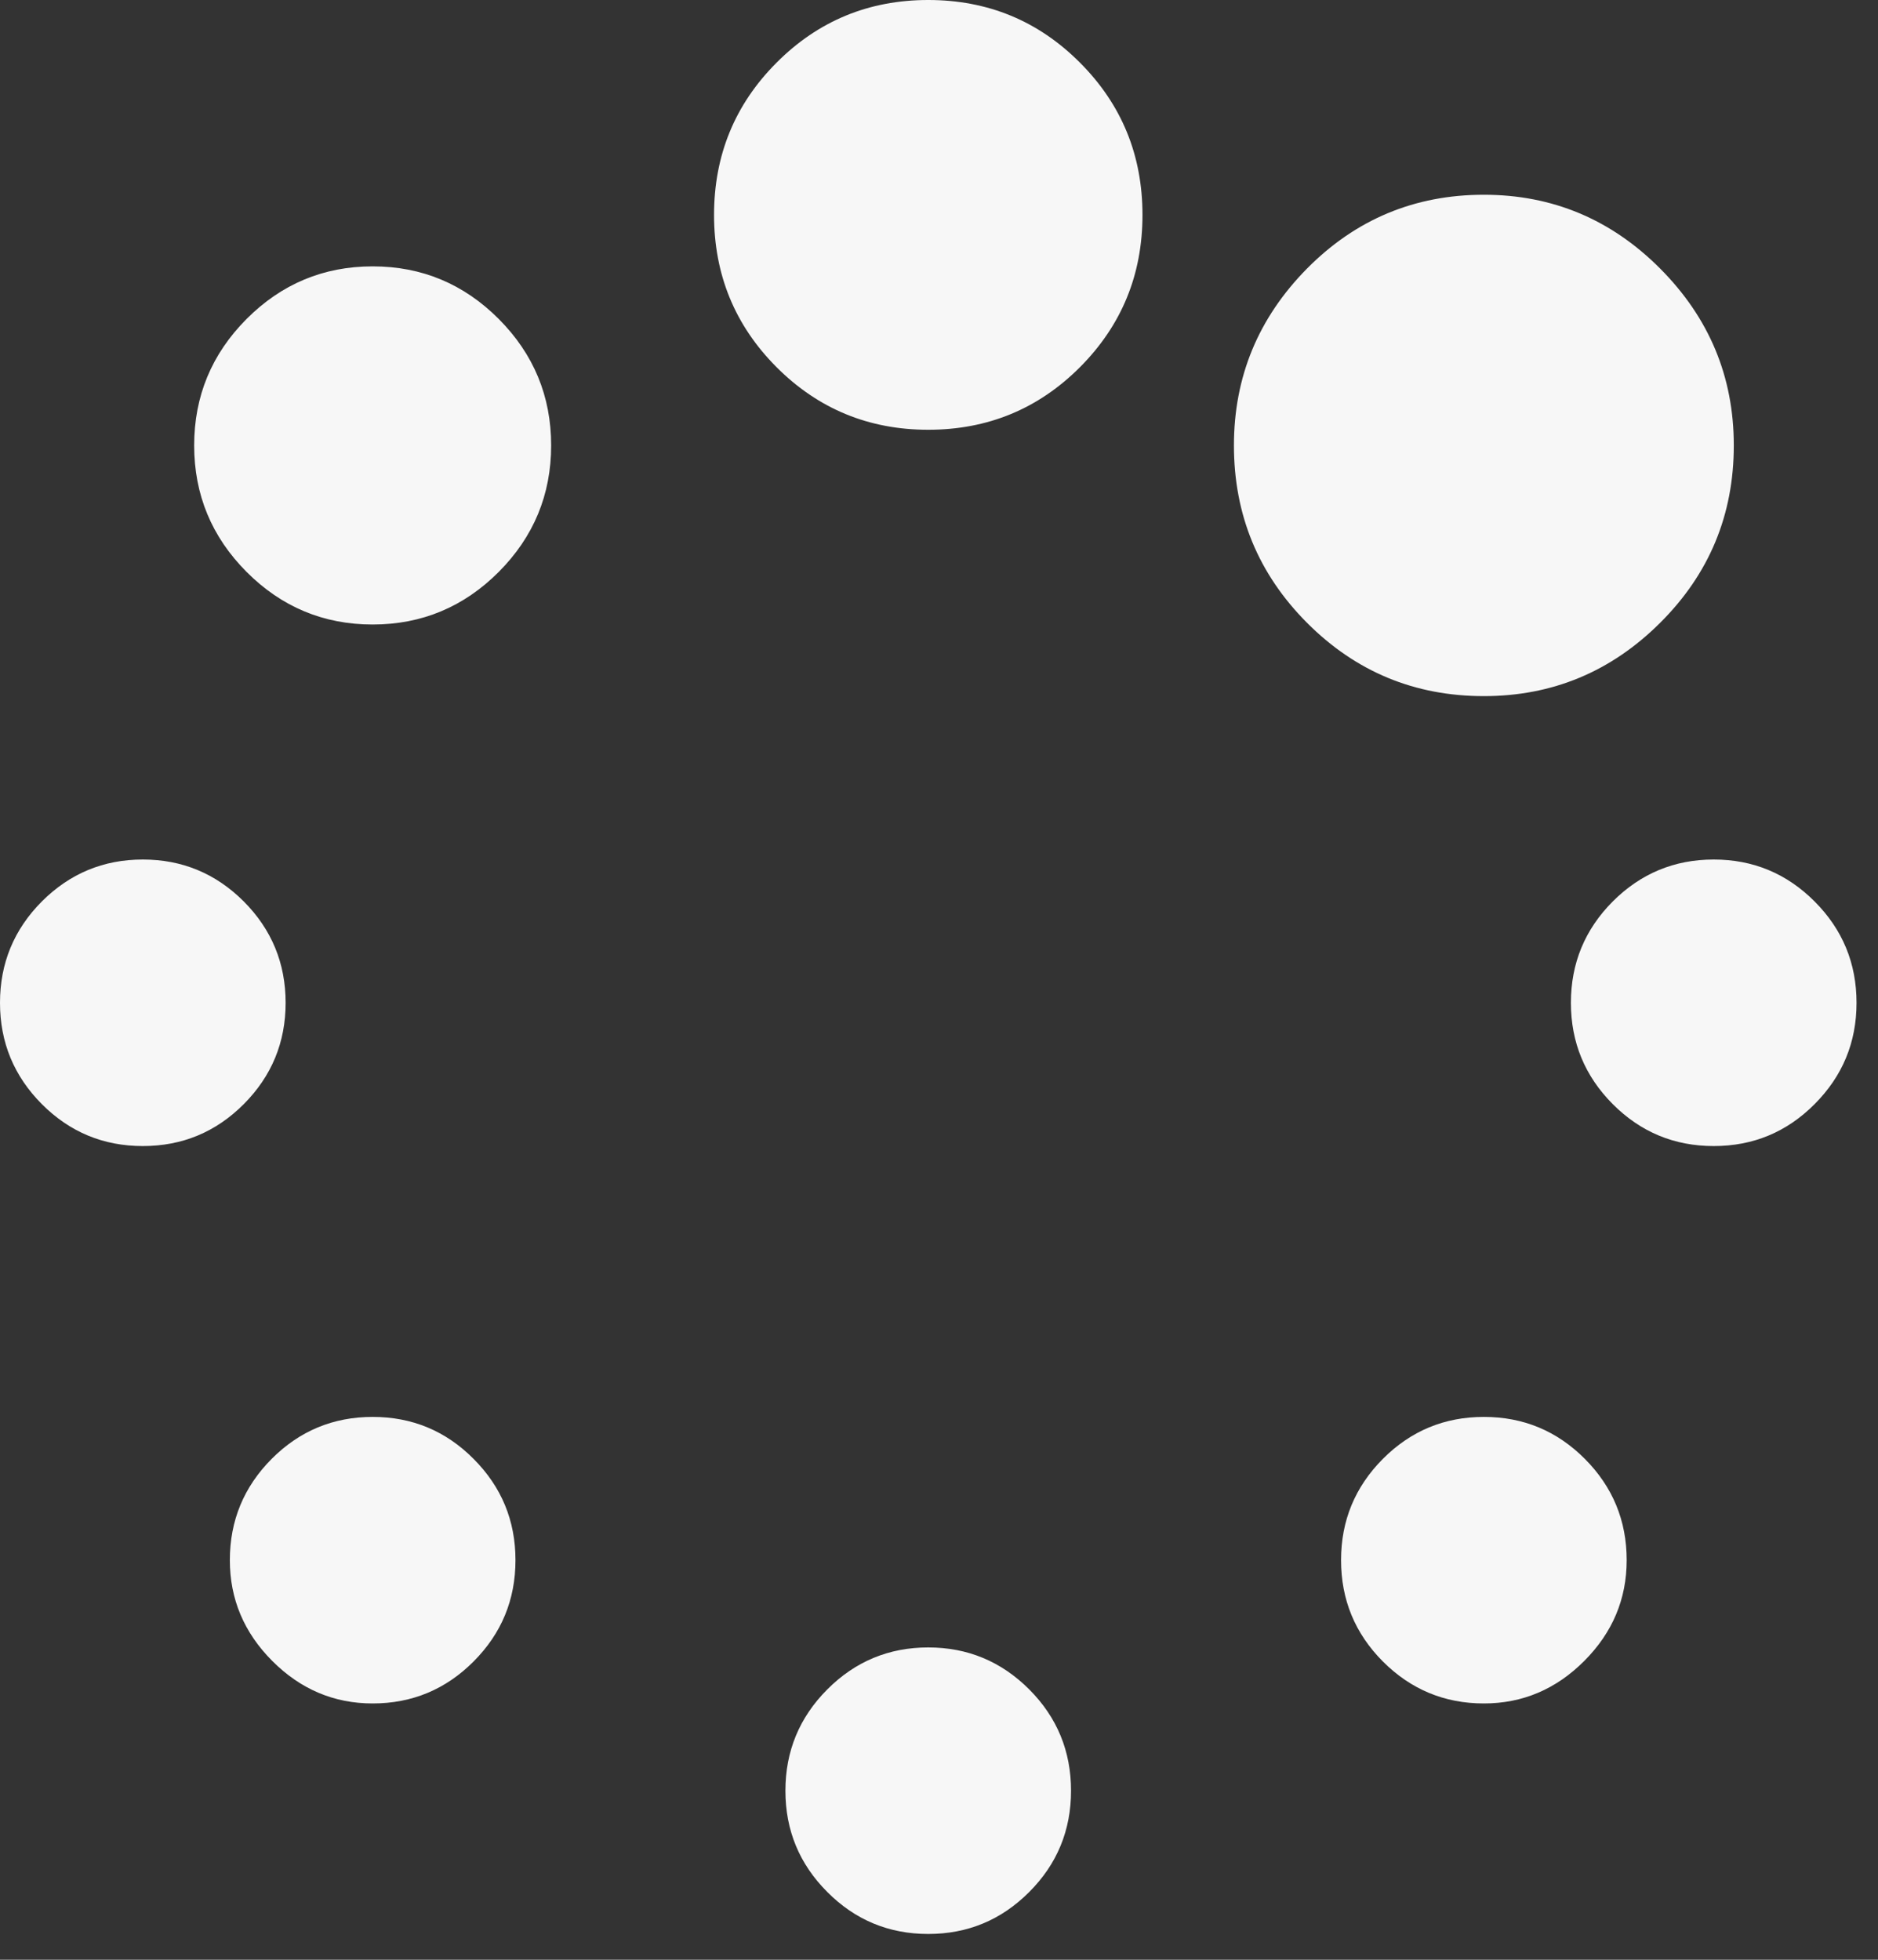 ﻿<?xml version="1.0" encoding="utf-8"?>
<svg version="1.1" xmlns:xlink="http://www.w3.org/1999/xlink" width="23px" height="24px" xmlns="http://www.w3.org/2000/svg">
  <rect width="100%" height="100%" fill="#333333" stroke="none"/>
  <g transform="matrix(1 0 0 1 -1242 -61 )">
    <path d="M 5.8 17.866  C 6.142 18.209  6.313 18.622  6.313 19.106  C 6.313 19.591  6.142 20.004  5.8 20.347  C 5.459 20.689  5.047 20.861  4.564 20.861  C 4.09 20.861  3.68 20.687  3.334 20.34  C 2.988 19.993  2.815 19.582  2.815 19.106  C 2.815 18.622  2.986 18.209  3.327 17.866  C 3.669 17.523  4.081 17.352  4.564 17.352  C 5.047 17.352  5.459 17.523  5.8 17.866  Z M 12.605 20.689  C 12.947 21.032  13.117 21.446  13.117 21.93  C 13.117 22.414  12.947 22.828  12.605 23.17  C 12.263 23.513  11.851 23.684  11.368 23.684  C 10.886 23.684  10.473 23.513  10.132 23.17  C 9.79 22.828  9.619 22.414  9.619 21.93  C 9.619 21.446  9.79 21.032  10.132 20.689  C 10.473 20.347  10.886 20.175  11.368 20.175  C 11.851 20.175  12.263 20.347  12.605 20.689  Z M 2.986 11.04  C 3.327 11.383  3.498 11.796  3.498 12.281  C 3.498 12.765  3.327 13.178  2.986 13.521  C 2.644 13.864  2.232 14.035  1.749 14.035  C 1.266 14.035  0.854 13.864  0.512 13.521  C 0.171 13.178  0 12.765  0 12.281  C 0 11.796  0.171 11.383  0.512 11.04  C 0.854 10.698  1.266 10.526  1.749 10.526  C 2.232 10.526  2.644 10.698  2.986 11.04  Z M 19.41 17.866  C 19.751 18.209  19.922 18.622  19.922 19.106  C 19.922 19.582  19.749 19.993  19.403 20.34  C 19.057 20.687  18.647 20.861  18.173 20.861  C 17.69 20.861  17.278 20.689  16.936 20.347  C 16.595 20.004  16.424 19.591  16.424 19.106  C 16.424 18.622  16.595 18.209  16.936 17.866  C 17.278 17.523  17.69 17.352  18.173 17.352  C 18.656 17.352  19.068 17.523  19.41 17.866  Z M 6.108 3.906  C 6.536 4.336  6.75 4.852  6.75 5.455  C 6.75 6.058  6.536 6.574  6.108 7.004  C 5.68 7.433  5.165 7.648  4.564 7.648  C 3.963 7.648  3.448 7.433  3.02 7.004  C 2.592 6.574  2.378 6.058  2.378 5.455  C 2.378 4.852  2.592 4.336  3.02 3.906  C 3.448 3.477  3.963 3.262  4.564 3.262  C 5.165 3.262  5.68 3.477  6.108 3.906  Z M 22.224 11.04  C 22.566 11.383  22.737 11.796  22.737 12.281  C 22.737 12.765  22.566 13.178  22.224 13.521  C 21.883 13.864  21.471 14.035  20.988 14.035  C 20.505 14.035  20.093 13.864  19.751 13.521  C 19.41 13.178  19.239 12.765  19.239 12.281  C 19.239 11.796  19.41 11.383  19.751 11.04  C 20.093 10.698  20.505 10.526  20.988 10.526  C 21.471 10.526  21.883 10.698  22.224 11.04  Z M 13.227 0.768  C 13.737 1.279  13.992 1.901  13.992 2.632  C 13.992 3.363  13.737 3.984  13.227 4.496  C 12.717 5.007  12.097 5.263  11.368 5.263  C 10.64 5.263  10.02 5.007  9.51 4.496  C 9 3.984  8.745 3.363  8.745 2.632  C 8.745 1.901  9 1.279  9.51 0.768  C 10.02 0.256  10.64 0  11.368 0  C 12.097 0  12.717 0.256  13.227 0.768  Z M 20.332 3.289  C 20.933 3.893  21.234 4.614  21.234 5.455  C 21.234 6.305  20.933 7.029  20.332 7.627  C 19.731 8.226  19.011 8.525  18.173 8.525  C 17.326 8.525  16.604 8.226  16.007 7.627  C 15.411 7.029  15.112 6.305  15.112 5.455  C 15.112 4.614  15.411 3.893  16.007 3.289  C 16.604 2.686  17.326 2.385  18.173 2.385  C 19.011 2.385  19.731 2.686  20.332 3.289  Z " fill-rule="nonzero" fill="#f7f7f7" stroke="none" transform="matrix(1 0 0 1 1242 61 )" />
  </g>
</svg>